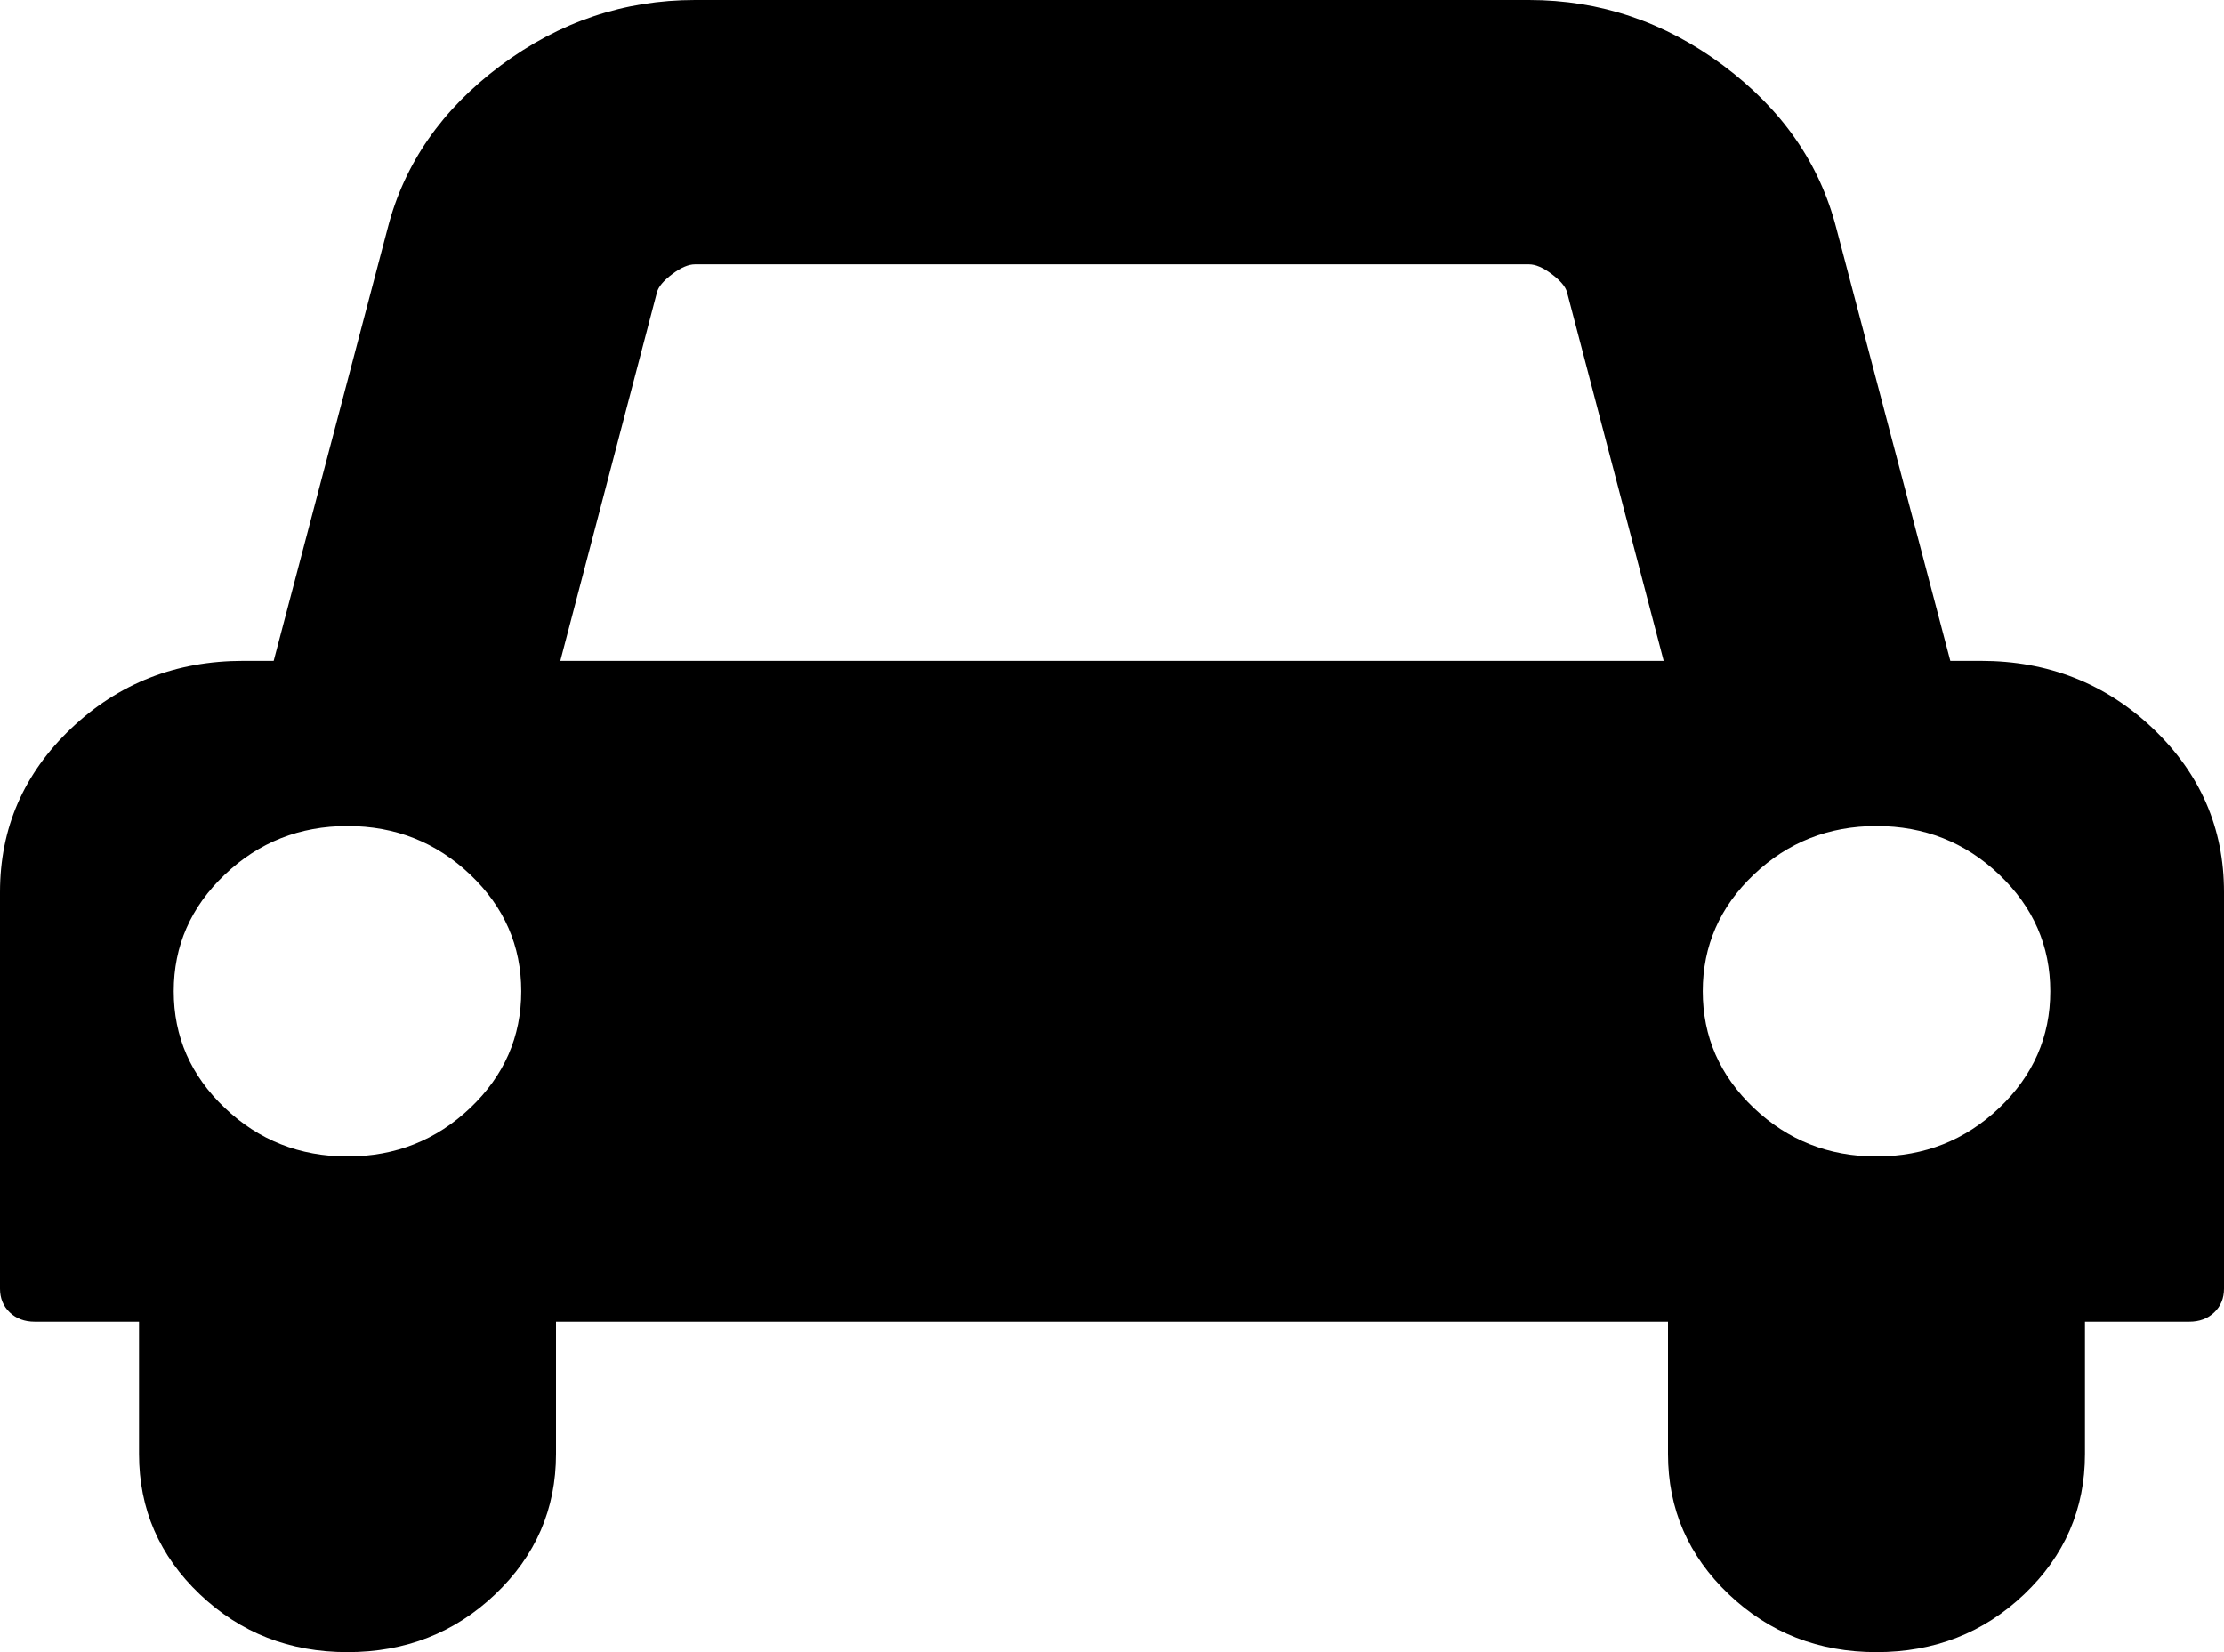 ﻿<?xml version="1.0" encoding="utf-8"?>
<svg version="1.1" xmlns:xlink="http://www.w3.org/1999/xlink" width="35px" height="26px" xmlns="http://www.w3.org/2000/svg">
  <g transform="matrix(1 0 0 1 -599 -3548 )">
    <path d="M 7.4 17.436  C 7.935 16.927  8.203 16.315  8.203 15.6  C 8.203 14.885  7.935 14.273  7.4 13.764  C 6.864 13.255  6.221 13  5.469 13  C 4.717 13  4.073 13.255  3.538 13.764  C 3.002 14.273  2.734 14.885  2.734 15.6  C 2.734 16.315  3.002 16.927  3.538 17.436  C 4.073 17.945  4.717 18.2  5.469 18.2  C 6.221 18.2  6.864 17.945  7.4 17.436  Z M 10.339 4.599  L 8.818 10.4  L 26.182 10.4  L 24.661 4.599  C 24.638 4.512  24.558 4.417  24.421 4.314  C 24.285 4.211  24.165 4.16  24.062 4.16  L 10.938 4.16  C 10.835 4.16  10.715 4.211  10.579 4.314  C 10.442 4.417  10.362 4.512  10.339 4.599  Z M 31.462 17.436  C 31.998 16.927  32.266 16.315  32.266 15.6  C 32.266 14.885  31.998 14.273  31.462 13.764  C 30.927 13.255  30.283 13  29.531 13  C 28.779 13  28.136 13.255  27.6 13.764  C 27.065 14.273  26.797 14.885  26.797 15.6  C 26.797 16.315  27.065 16.927  27.6 17.436  C 28.136 17.945  28.779 18.2  29.531 18.2  C 30.283 18.2  30.927 17.945  31.462 17.436  Z M 33.881 11.464  C 34.627 12.174  35 13.033  35 14.04  L 35 20.28  C 35 20.432  34.949 20.556  34.846 20.654  C 34.744 20.751  34.613 20.8  34.453 20.8  L 32.812 20.8  L 32.812 22.88  C 32.812 23.747  32.493 24.483  31.855 25.09  C 31.217 25.697  30.443 26  29.531 26  C 28.62 26  27.845 25.697  27.207 25.09  C 26.569 24.483  26.25 23.747  26.25 22.88  L 26.25 20.8  L 8.75 20.8  L 8.75 22.88  C 8.75 23.747  8.431 24.483  7.793 25.09  C 7.155 25.697  6.38 26  5.469 26  C 4.557 26  3.783 25.697  3.145 25.09  C 2.507 24.483  2.188 23.747  2.188 22.88  L 2.188 20.8  L 0.547 20.8  C 0.387 20.8  0.256 20.751  0.154 20.654  C 0.051 20.556  0 20.432  0 20.28  L 0 14.04  C 0 13.033  0.373 12.174  1.119 11.464  C 1.866 10.755  2.769 10.4  3.828 10.4  L 4.307 10.4  L 6.101 3.591  C 6.363 2.573  6.956 1.72  7.878 1.032  C 8.801 0.344  9.821 0  10.938 0  L 24.062 0  C 25.179 0  26.199 0.344  27.122 1.032  C 28.044 1.72  28.637 2.573  28.899 3.591  L 30.693 10.4  L 31.172 10.4  C 32.231 10.4  33.134 10.755  33.881 11.464  Z " fill-rule="nonzero" fill="#000000" stroke="none" transform="matrix(1 0 0 1 599 3548 )" />
  </g>
</svg>